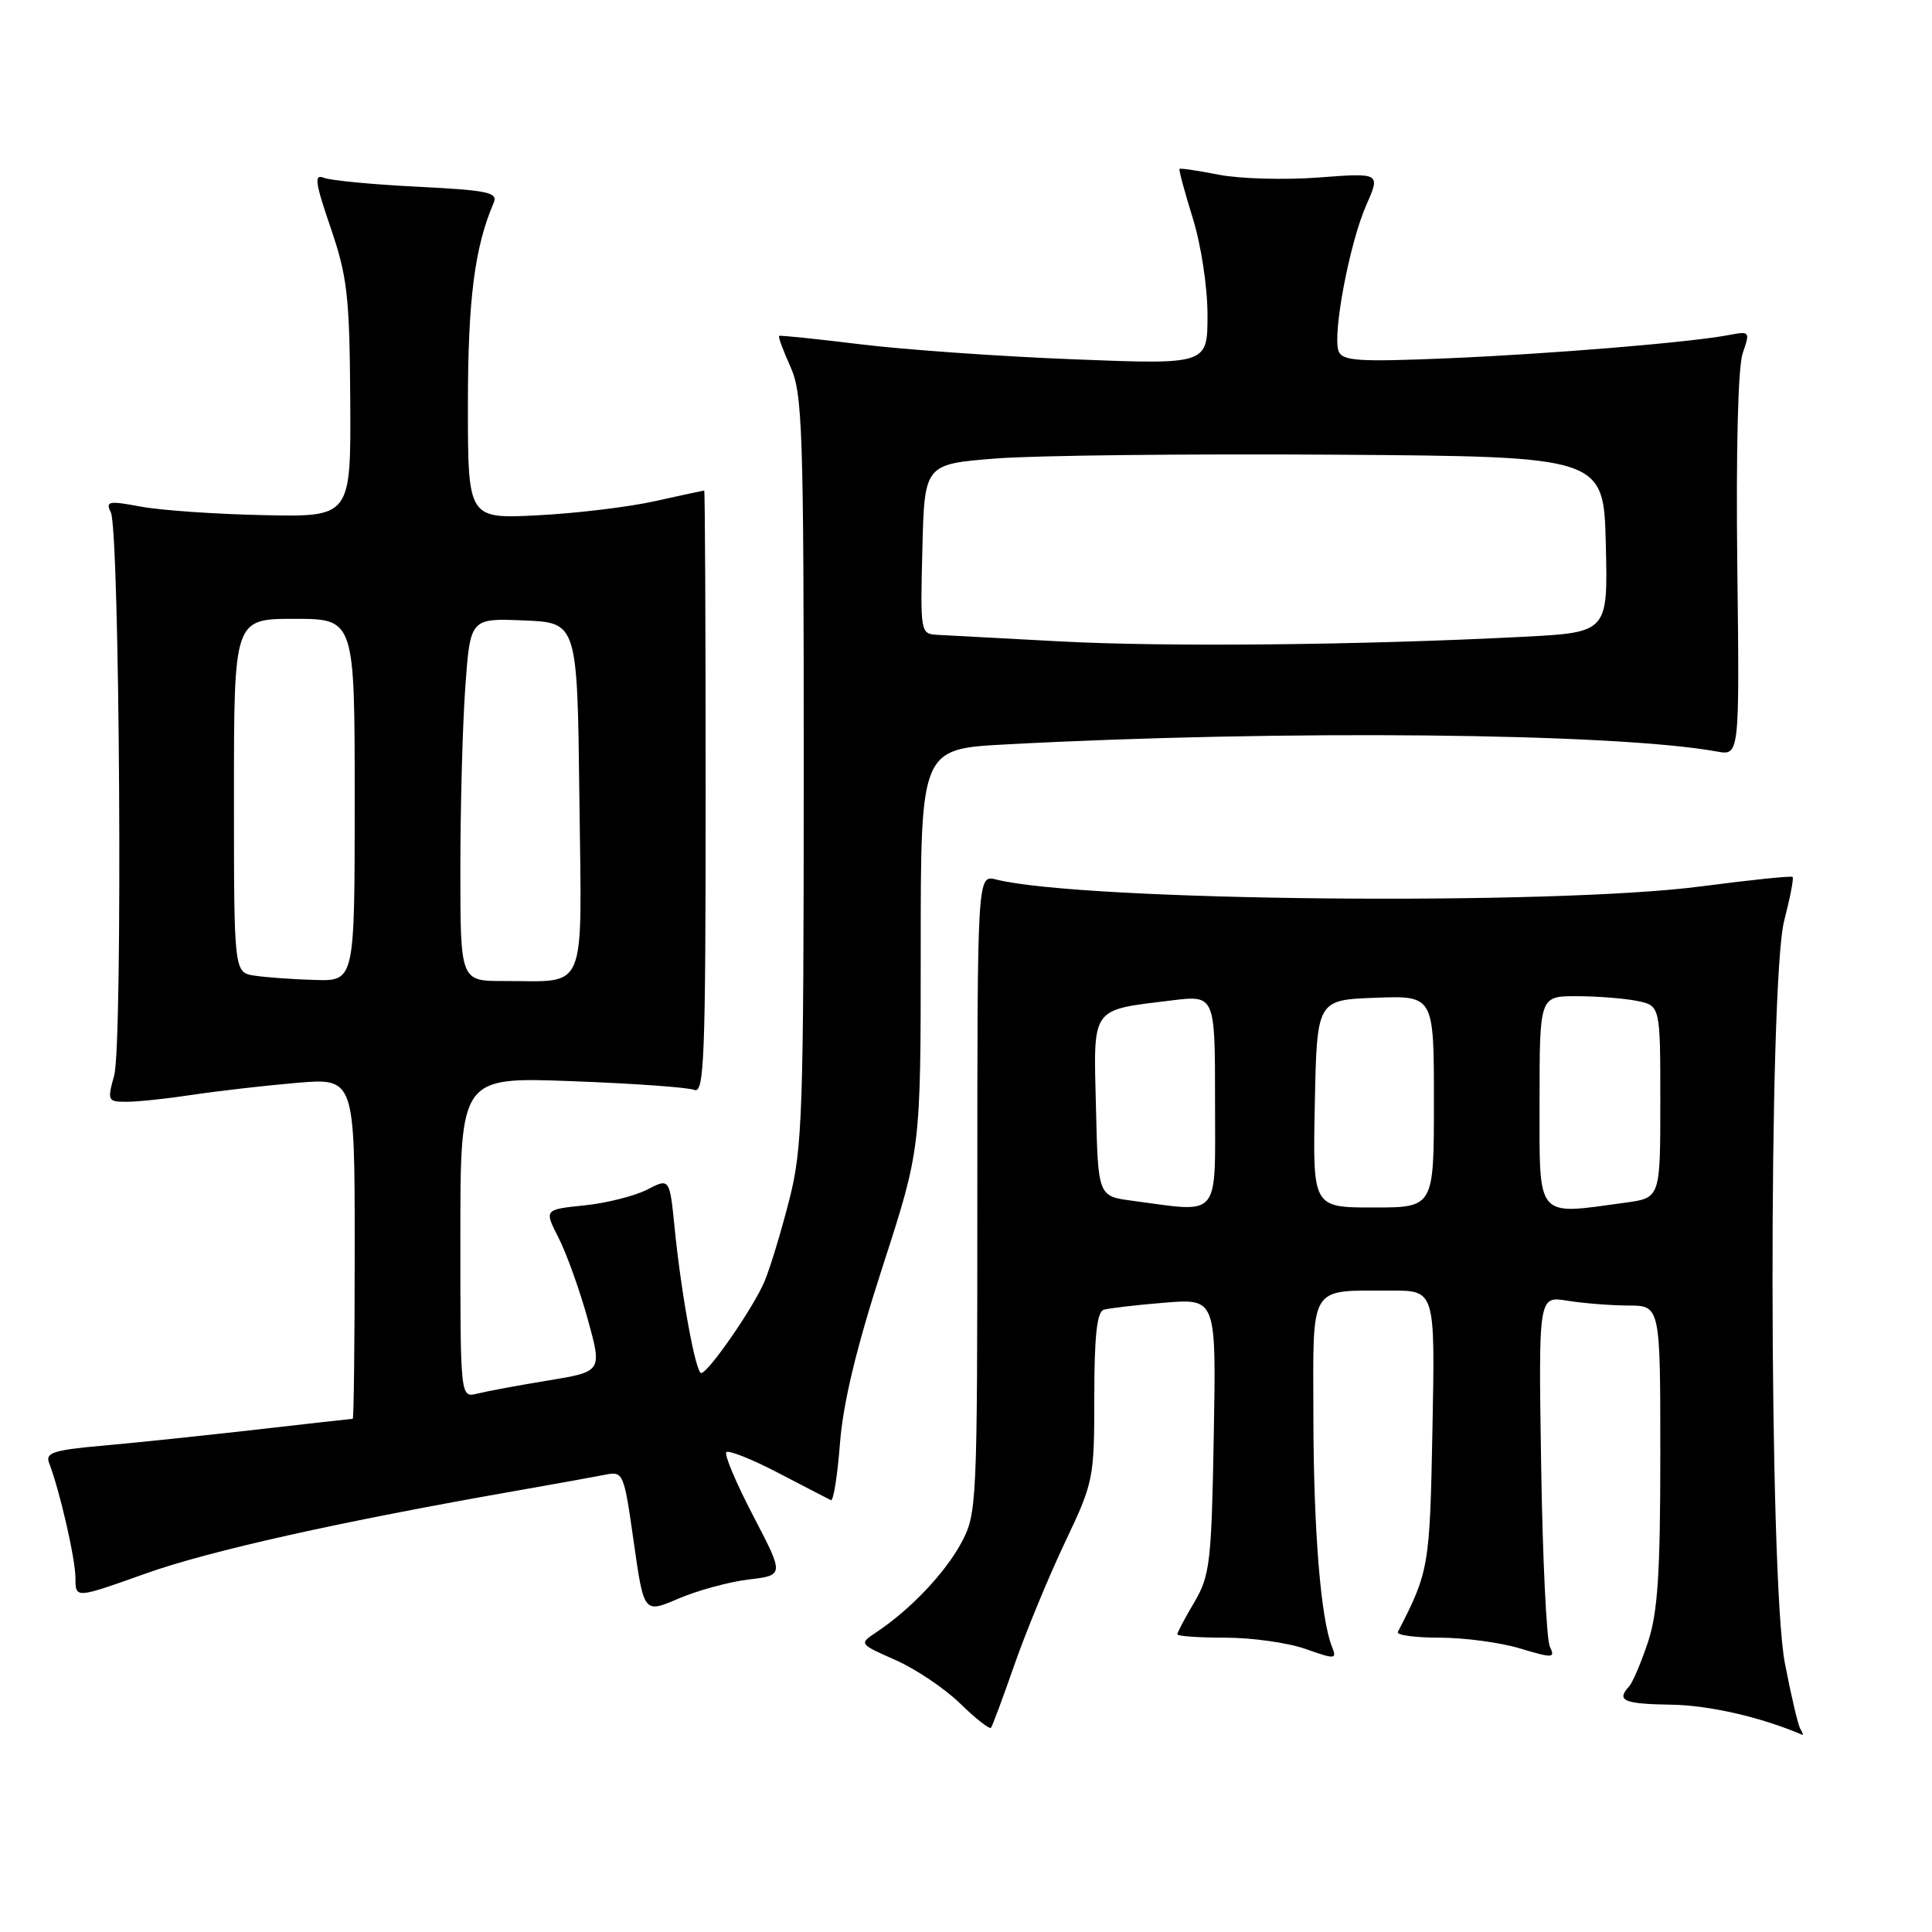 <?xml version="1.0" encoding="UTF-8" standalone="no"?>
<!DOCTYPE svg PUBLIC "-//W3C//DTD SVG 1.1//EN" "http://www.w3.org/Graphics/SVG/1.1/DTD/svg11.dtd" >
<svg xmlns="http://www.w3.org/2000/svg" xmlns:xlink="http://www.w3.org/1999/xlink" version="1.1" viewBox="0 0 256 256">
 <g >
 <path fill="currentColor"
d=" M 238.56 229.10 C 238.25 228.60 237.33 224.67 236.50 220.35 C 234.37 209.22 234.31 130.11 236.42 121.97 C 237.20 118.96 237.70 116.37 237.53 116.20 C 237.37 116.03 231.91 116.60 225.41 117.45 C 205.77 120.03 143.42 119.42 132.00 116.54 C 129.50 115.91 129.50 115.91 129.50 158.20 C 129.50 199.66 129.46 200.58 127.34 204.50 C 125.18 208.48 120.61 213.29 116.15 216.26 C 113.81 217.82 113.81 217.82 118.65 219.96 C 121.32 221.14 125.18 223.73 127.23 225.73 C 129.28 227.73 131.12 229.17 131.31 228.94 C 131.50 228.70 132.91 224.92 134.43 220.55 C 135.96 216.18 138.96 208.91 141.10 204.40 C 144.91 196.39 145.00 195.94 145.00 185.07 C 145.00 177.04 145.35 173.83 146.25 173.55 C 146.94 173.34 150.57 172.92 154.33 172.61 C 161.16 172.06 161.16 172.06 160.83 190.28 C 160.53 207.05 160.32 208.80 158.25 212.31 C 157.01 214.40 156.00 216.31 156.00 216.56 C 156.00 216.80 158.87 217.00 162.37 217.00 C 165.88 217.00 170.65 217.67 172.98 218.49 C 176.93 219.89 177.16 219.87 176.51 218.24 C 175.01 214.54 174.06 202.87 174.03 187.87 C 174.00 169.93 173.32 171.04 184.33 171.01 C 190.16 171.00 190.16 171.00 189.81 189.25 C 189.46 207.62 189.36 208.21 185.22 216.25 C 185.01 216.66 187.50 217.00 190.76 217.00 C 194.02 217.00 198.81 217.64 201.42 218.43 C 205.79 219.74 206.10 219.72 205.36 218.18 C 204.92 217.25 204.40 206.42 204.21 194.11 C 203.86 171.72 203.86 171.72 207.68 172.35 C 209.78 172.69 213.41 172.98 215.75 172.99 C 220.00 173.00 220.00 173.00 220.00 192.82 C 220.00 208.48 219.66 213.68 218.37 217.57 C 217.47 220.28 216.34 222.93 215.87 223.45 C 214.13 225.35 215.12 225.78 221.44 225.88 C 226.49 225.95 233.42 227.55 238.81 229.87 C 238.98 229.94 238.87 229.59 238.56 229.10 Z  M 99.21 209.29 C 103.91 208.73 103.91 208.73 99.80 200.85 C 97.54 196.52 95.94 192.73 96.24 192.42 C 96.55 192.12 99.66 193.36 103.15 195.18 C 106.64 197.00 109.77 198.62 110.10 198.78 C 110.43 198.94 110.97 195.55 111.30 191.25 C 111.72 185.87 113.47 178.58 116.95 167.84 C 122.00 152.25 122.00 152.25 122.00 125.75 C 122.00 99.24 122.00 99.24 133.25 98.64 C 169.83 96.68 214.00 97.12 227.50 99.58 C 230.50 100.13 230.50 100.13 230.20 74.93 C 230.02 59.50 230.30 48.58 230.92 46.79 C 231.91 43.95 231.85 43.87 229.22 44.37 C 224.06 45.37 205.46 46.90 191.73 47.48 C 179.98 47.97 177.87 47.83 177.37 46.53 C 176.53 44.33 178.82 32.21 181.03 27.20 C 182.93 22.90 182.93 22.90 174.72 23.52 C 170.20 23.86 164.25 23.69 161.50 23.15 C 158.75 22.61 156.41 22.26 156.29 22.38 C 156.18 22.49 156.96 25.42 158.04 28.88 C 159.15 32.44 160.00 38.03 160.00 41.74 C 160.00 48.31 160.00 48.31 142.25 47.61 C 132.49 47.23 119.78 46.33 114.00 45.62 C 108.22 44.91 103.38 44.41 103.24 44.51 C 103.09 44.61 103.77 46.45 104.74 48.60 C 106.34 52.16 106.50 56.86 106.50 102.00 C 106.49 147.43 106.34 152.12 104.58 159.00 C 103.53 163.12 102.07 167.96 101.32 169.75 C 99.92 173.14 93.92 181.83 92.92 181.94 C 92.20 182.02 90.29 171.63 89.40 162.79 C 88.73 156.09 88.73 156.09 85.75 157.63 C 84.12 158.47 80.37 159.42 77.44 159.72 C 72.10 160.27 72.10 160.27 74.02 164.03 C 75.07 166.10 76.81 170.93 77.87 174.77 C 79.80 181.74 79.80 181.74 72.65 182.92 C 68.72 183.56 64.49 184.35 63.25 184.66 C 61.00 185.22 61.00 185.22 61.00 163.96 C 61.00 142.71 61.00 142.71 75.75 143.26 C 83.86 143.56 91.17 144.08 92.00 144.42 C 93.32 144.95 93.50 140.18 93.50 105.01 C 93.50 83.00 93.42 65.00 93.31 65.00 C 93.21 65.00 90.28 65.63 86.81 66.40 C 83.34 67.18 76.34 68.02 71.25 68.28 C 62.00 68.75 62.00 68.75 62.00 53.59 C 62.00 39.71 62.89 32.74 65.41 26.89 C 66.01 25.49 64.72 25.22 55.30 24.74 C 49.36 24.45 43.79 23.91 42.91 23.56 C 41.59 23.02 41.75 24.16 43.82 30.20 C 46.03 36.68 46.32 39.24 46.41 53.00 C 46.50 68.50 46.50 68.50 34.97 68.26 C 28.63 68.13 21.29 67.62 18.66 67.13 C 14.40 66.33 13.96 66.42 14.68 67.87 C 15.87 70.28 16.28 138.33 15.13 142.50 C 14.20 145.87 14.26 146.00 16.83 145.99 C 18.30 145.99 22.20 145.57 25.50 145.07 C 28.80 144.57 34.99 143.86 39.25 143.49 C 47.00 142.83 47.00 142.83 47.00 165.41 C 47.00 177.84 46.88 188.00 46.74 188.00 C 46.60 188.00 40.87 188.64 33.99 189.43 C 27.12 190.21 17.99 191.17 13.69 191.55 C 7.04 192.14 5.97 192.49 6.51 193.87 C 7.92 197.51 10.00 206.59 10.00 209.12 C 10.00 211.82 10.00 211.82 19.25 208.52 C 27.69 205.50 44.98 201.64 68.50 197.52 C 73.45 196.65 78.66 195.71 80.07 195.43 C 82.61 194.93 82.65 195.01 83.98 204.36 C 85.32 213.79 85.32 213.79 89.91 211.82 C 92.43 210.74 96.62 209.60 99.21 209.29 Z  M 150.00 159.10 C 145.50 158.50 145.50 158.50 145.22 146.74 C 144.89 133.25 144.44 133.89 155.25 132.56 C 161.00 131.86 161.00 131.86 161.00 145.93 C 161.00 161.72 161.87 160.68 150.00 159.10 Z  M 174.22 146.25 C 174.50 132.50 174.50 132.50 182.25 132.21 C 190.00 131.92 190.00 131.92 190.00 145.96 C 190.00 160.00 190.00 160.00 181.97 160.00 C 173.94 160.00 173.94 160.00 174.22 146.25 Z  M 204.00 146.00 C 204.00 132.00 204.00 132.00 208.88 132.00 C 211.56 132.00 215.16 132.28 216.88 132.62 C 220.00 133.25 220.00 133.25 220.00 145.99 C 220.00 158.73 220.00 158.73 215.36 159.36 C 203.41 161.00 204.00 161.69 204.00 146.00 Z  M 33.75 129.28 C 31.00 128.87 31.00 128.87 31.00 105.43 C 31.00 82.00 31.00 82.00 39.00 82.00 C 47.00 82.00 47.00 82.00 47.00 106.00 C 47.00 130.00 47.00 130.00 41.75 129.85 C 38.86 129.77 35.26 129.51 33.75 129.28 Z  M 61.00 115.15 C 61.00 106.99 61.29 96.17 61.65 91.11 C 62.31 81.92 62.31 81.92 69.40 82.21 C 76.50 82.50 76.50 82.50 76.77 105.63 C 77.08 132.13 77.97 129.96 66.75 129.99 C 61.00 130.00 61.00 130.00 61.00 115.15 Z  M 140.50 84.99 C 132.80 84.58 125.47 84.19 124.22 84.12 C 121.96 84.00 121.94 83.85 122.22 72.75 C 122.50 61.50 122.50 61.50 132.00 60.75 C 137.22 60.34 157.47 60.12 177.00 60.25 C 212.50 60.50 212.50 60.50 212.78 72.15 C 213.06 83.80 213.06 83.80 201.78 84.38 C 180.51 85.48 154.49 85.74 140.50 84.99 Z "/>
</g>
</svg>